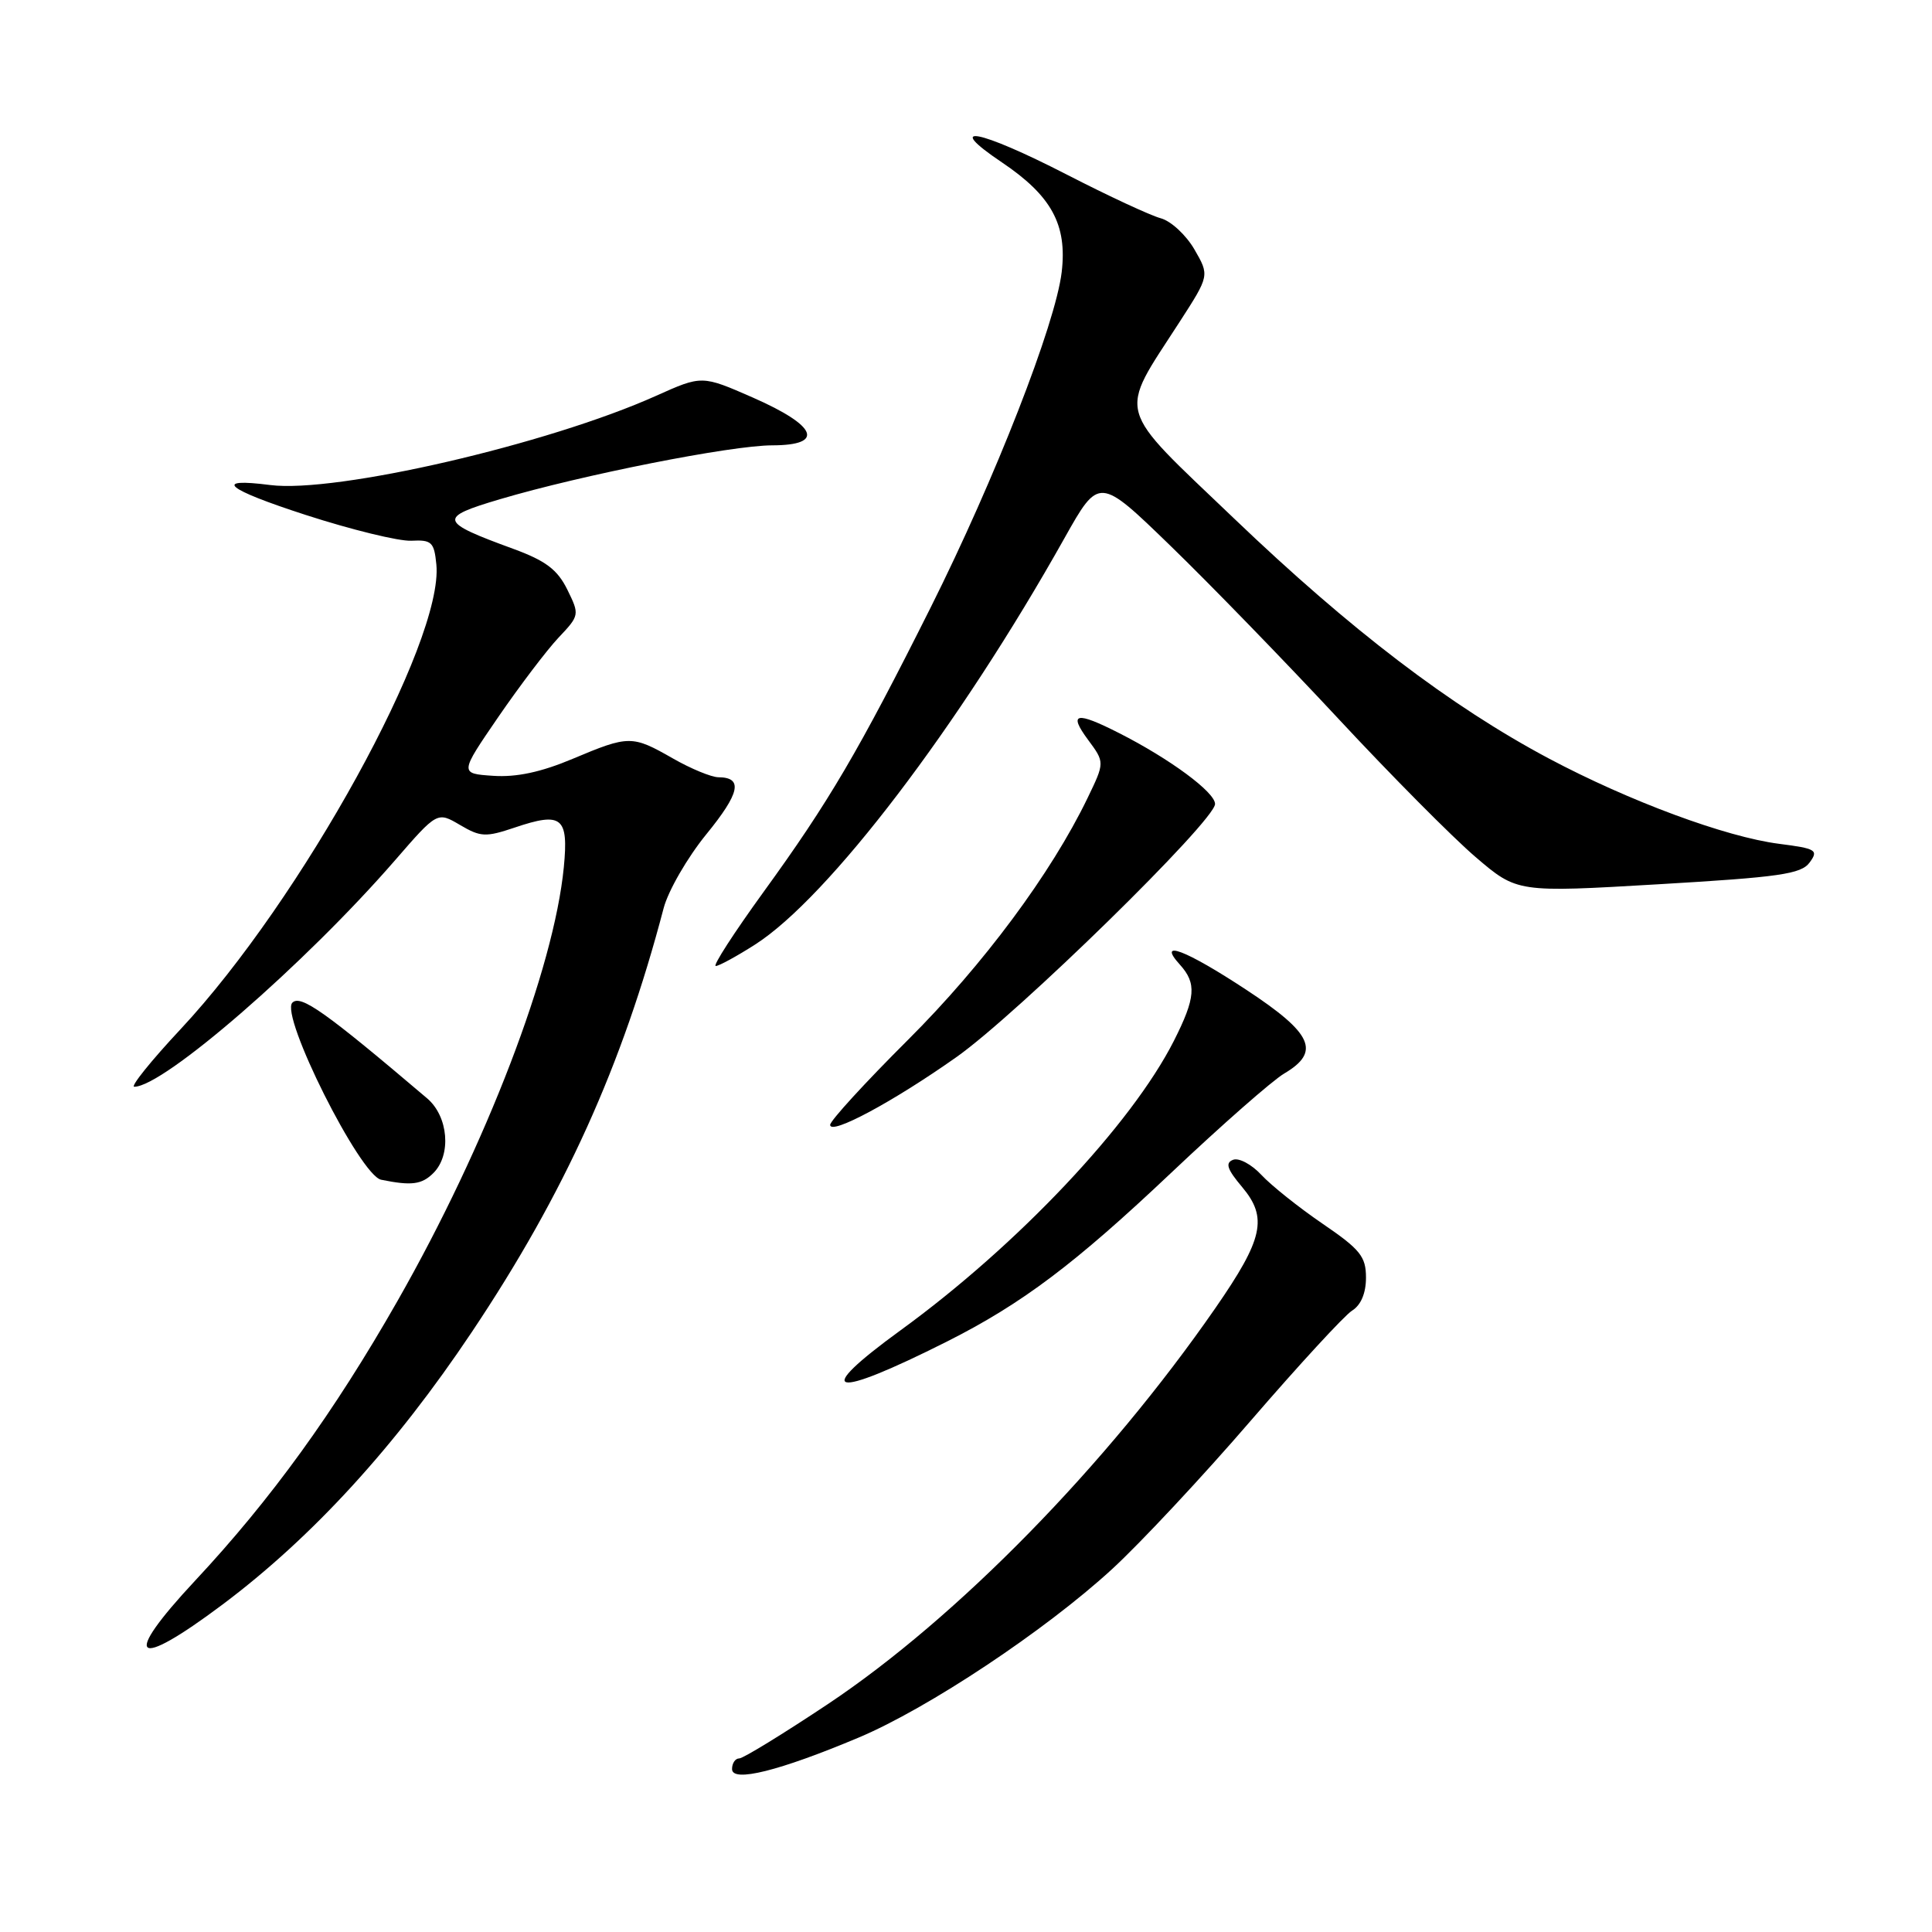 <?xml version="1.0" encoding="UTF-8" standalone="no"?>
<!DOCTYPE svg PUBLIC "-//W3C//DTD SVG 1.1//EN" "http://www.w3.org/Graphics/SVG/1.1/DTD/svg11.dtd" >
<svg xmlns="http://www.w3.org/2000/svg" xmlns:xlink="http://www.w3.org/1999/xlink" version="1.1" viewBox="0 0 256 256">
 <g >
 <path fill="currentColor"
d=" M 113.77 230.24 C 122.99 226.36 138.48 216.06 147.33 207.94 C 151.09 204.49 159.37 195.63 165.73 188.25 C 172.10 180.87 178.14 174.31 179.15 173.67 C 180.33 172.94 181.00 171.35 181.00 169.30 C 181.00 166.50 180.25 165.56 175.25 162.15 C 172.09 159.99 168.44 157.08 167.14 155.68 C 165.85 154.29 164.16 153.38 163.39 153.68 C 162.32 154.09 162.60 154.93 164.59 157.29 C 168.01 161.36 167.39 164.16 161.05 173.32 C 146.64 194.13 126.81 214.39 109.70 225.80 C 103.75 229.76 98.47 233.00 97.95 233.00 C 97.43 233.00 97.00 233.63 97.00 234.41 C 97.00 236.22 103.26 234.66 113.77 230.24 Z  M 29.50 212.60 C 41.38 203.69 52.38 191.67 62.52 176.50 C 74.80 158.14 82.46 141.22 87.94 120.32 C 88.55 118.02 91.08 113.63 93.58 110.56 C 98.06 105.07 98.49 103.01 95.19 102.99 C 94.26 102.98 91.54 101.86 89.15 100.49 C 83.76 97.41 83.34 97.41 75.88 100.55 C 71.70 102.31 68.43 103.01 65.35 102.80 C 60.89 102.50 60.89 102.50 66.03 95.00 C 68.86 90.88 72.45 86.15 74.00 84.50 C 76.80 81.54 76.81 81.46 75.17 78.12 C 73.86 75.47 72.31 74.30 68.00 72.72 C 58.15 69.12 58.00 68.59 66.24 66.15 C 77.14 62.92 96.87 59.02 102.32 59.01 C 109.33 59.00 108.29 56.43 99.76 52.68 C 93.01 49.72 93.01 49.72 86.93 52.45 C 72.61 58.88 44.48 65.38 35.81 64.27 C 28.10 63.28 29.89 64.79 40.50 68.23 C 46.55 70.19 52.85 71.73 54.50 71.65 C 57.20 71.51 57.53 71.83 57.82 74.80 C 58.80 84.99 39.97 119.20 23.94 136.36 C 20.01 140.56 17.25 144.00 17.79 144.00 C 21.68 144.00 40.42 127.72 52.32 114.02 C 57.94 107.54 57.94 107.54 60.95 109.31 C 63.68 110.92 64.36 110.95 68.19 109.66 C 74.46 107.54 75.35 108.26 74.71 114.90 C 73.39 128.39 64.46 151.70 52.66 172.40 C 44.26 187.14 35.91 198.68 25.84 209.46 C 16.02 219.98 17.71 221.44 29.50 212.60 Z  M 125.50 177.75 C 135.42 172.75 142.42 167.48 155.18 155.41 C 161.86 149.09 168.60 143.17 170.16 142.25 C 175.03 139.37 173.94 136.94 165.15 131.16 C 157.07 125.84 153.23 124.39 156.35 127.83 C 158.58 130.30 158.43 132.21 155.55 137.91 C 149.92 149.02 134.84 164.99 119.37 176.24 C 107.45 184.90 110.04 185.53 125.50 177.75 Z  M 57.43 155.43 C 59.84 153.02 59.41 147.93 56.60 145.54 C 43.10 134.07 39.84 131.76 38.74 132.86 C 37.07 134.53 47.70 155.74 50.50 156.32 C 54.52 157.14 55.89 156.97 57.43 155.43 Z  M 126.72 140.08 C 134.82 134.37 161.00 108.74 161.00 106.53 C 161.00 104.97 155.01 100.55 148.29 97.14 C 142.57 94.23 141.53 94.45 144.16 98.01 C 146.39 101.02 146.39 101.02 144.10 105.76 C 139.29 115.72 130.32 127.81 120.31 137.79 C 114.64 143.44 110.00 148.51 110.00 149.05 C 110.00 150.47 118.35 145.99 126.72 140.08 Z  M 100.05 125.16 C 109.78 118.94 127.09 96.20 141.04 71.32 C 145.63 63.15 145.63 63.15 155.09 72.32 C 160.30 77.37 170.29 87.66 177.29 95.18 C 184.29 102.71 192.50 110.98 195.52 113.56 C 201.03 118.27 201.03 118.27 219.75 117.17 C 235.79 116.23 238.66 115.82 239.78 114.29 C 240.99 112.65 240.66 112.44 235.74 111.81 C 228.65 110.90 215.88 106.16 205.24 100.51 C 192.20 93.57 178.99 83.50 163.55 68.73 C 147.62 53.50 148.13 55.31 156.30 42.66 C 160.27 36.51 160.27 36.51 158.26 33.04 C 157.16 31.14 155.15 29.28 153.80 28.92 C 152.45 28.56 146.85 25.96 141.35 23.13 C 129.65 17.12 124.90 16.23 132.75 21.51 C 139.34 25.95 141.42 29.77 140.68 36.05 C 139.86 42.95 131.87 63.40 123.33 80.47 C 113.78 99.53 109.87 106.20 101.13 118.25 C 97.25 123.61 94.41 128.00 94.84 128.00 C 95.26 128.00 97.61 126.72 100.05 125.16 Z "/>
</g>
</svg>